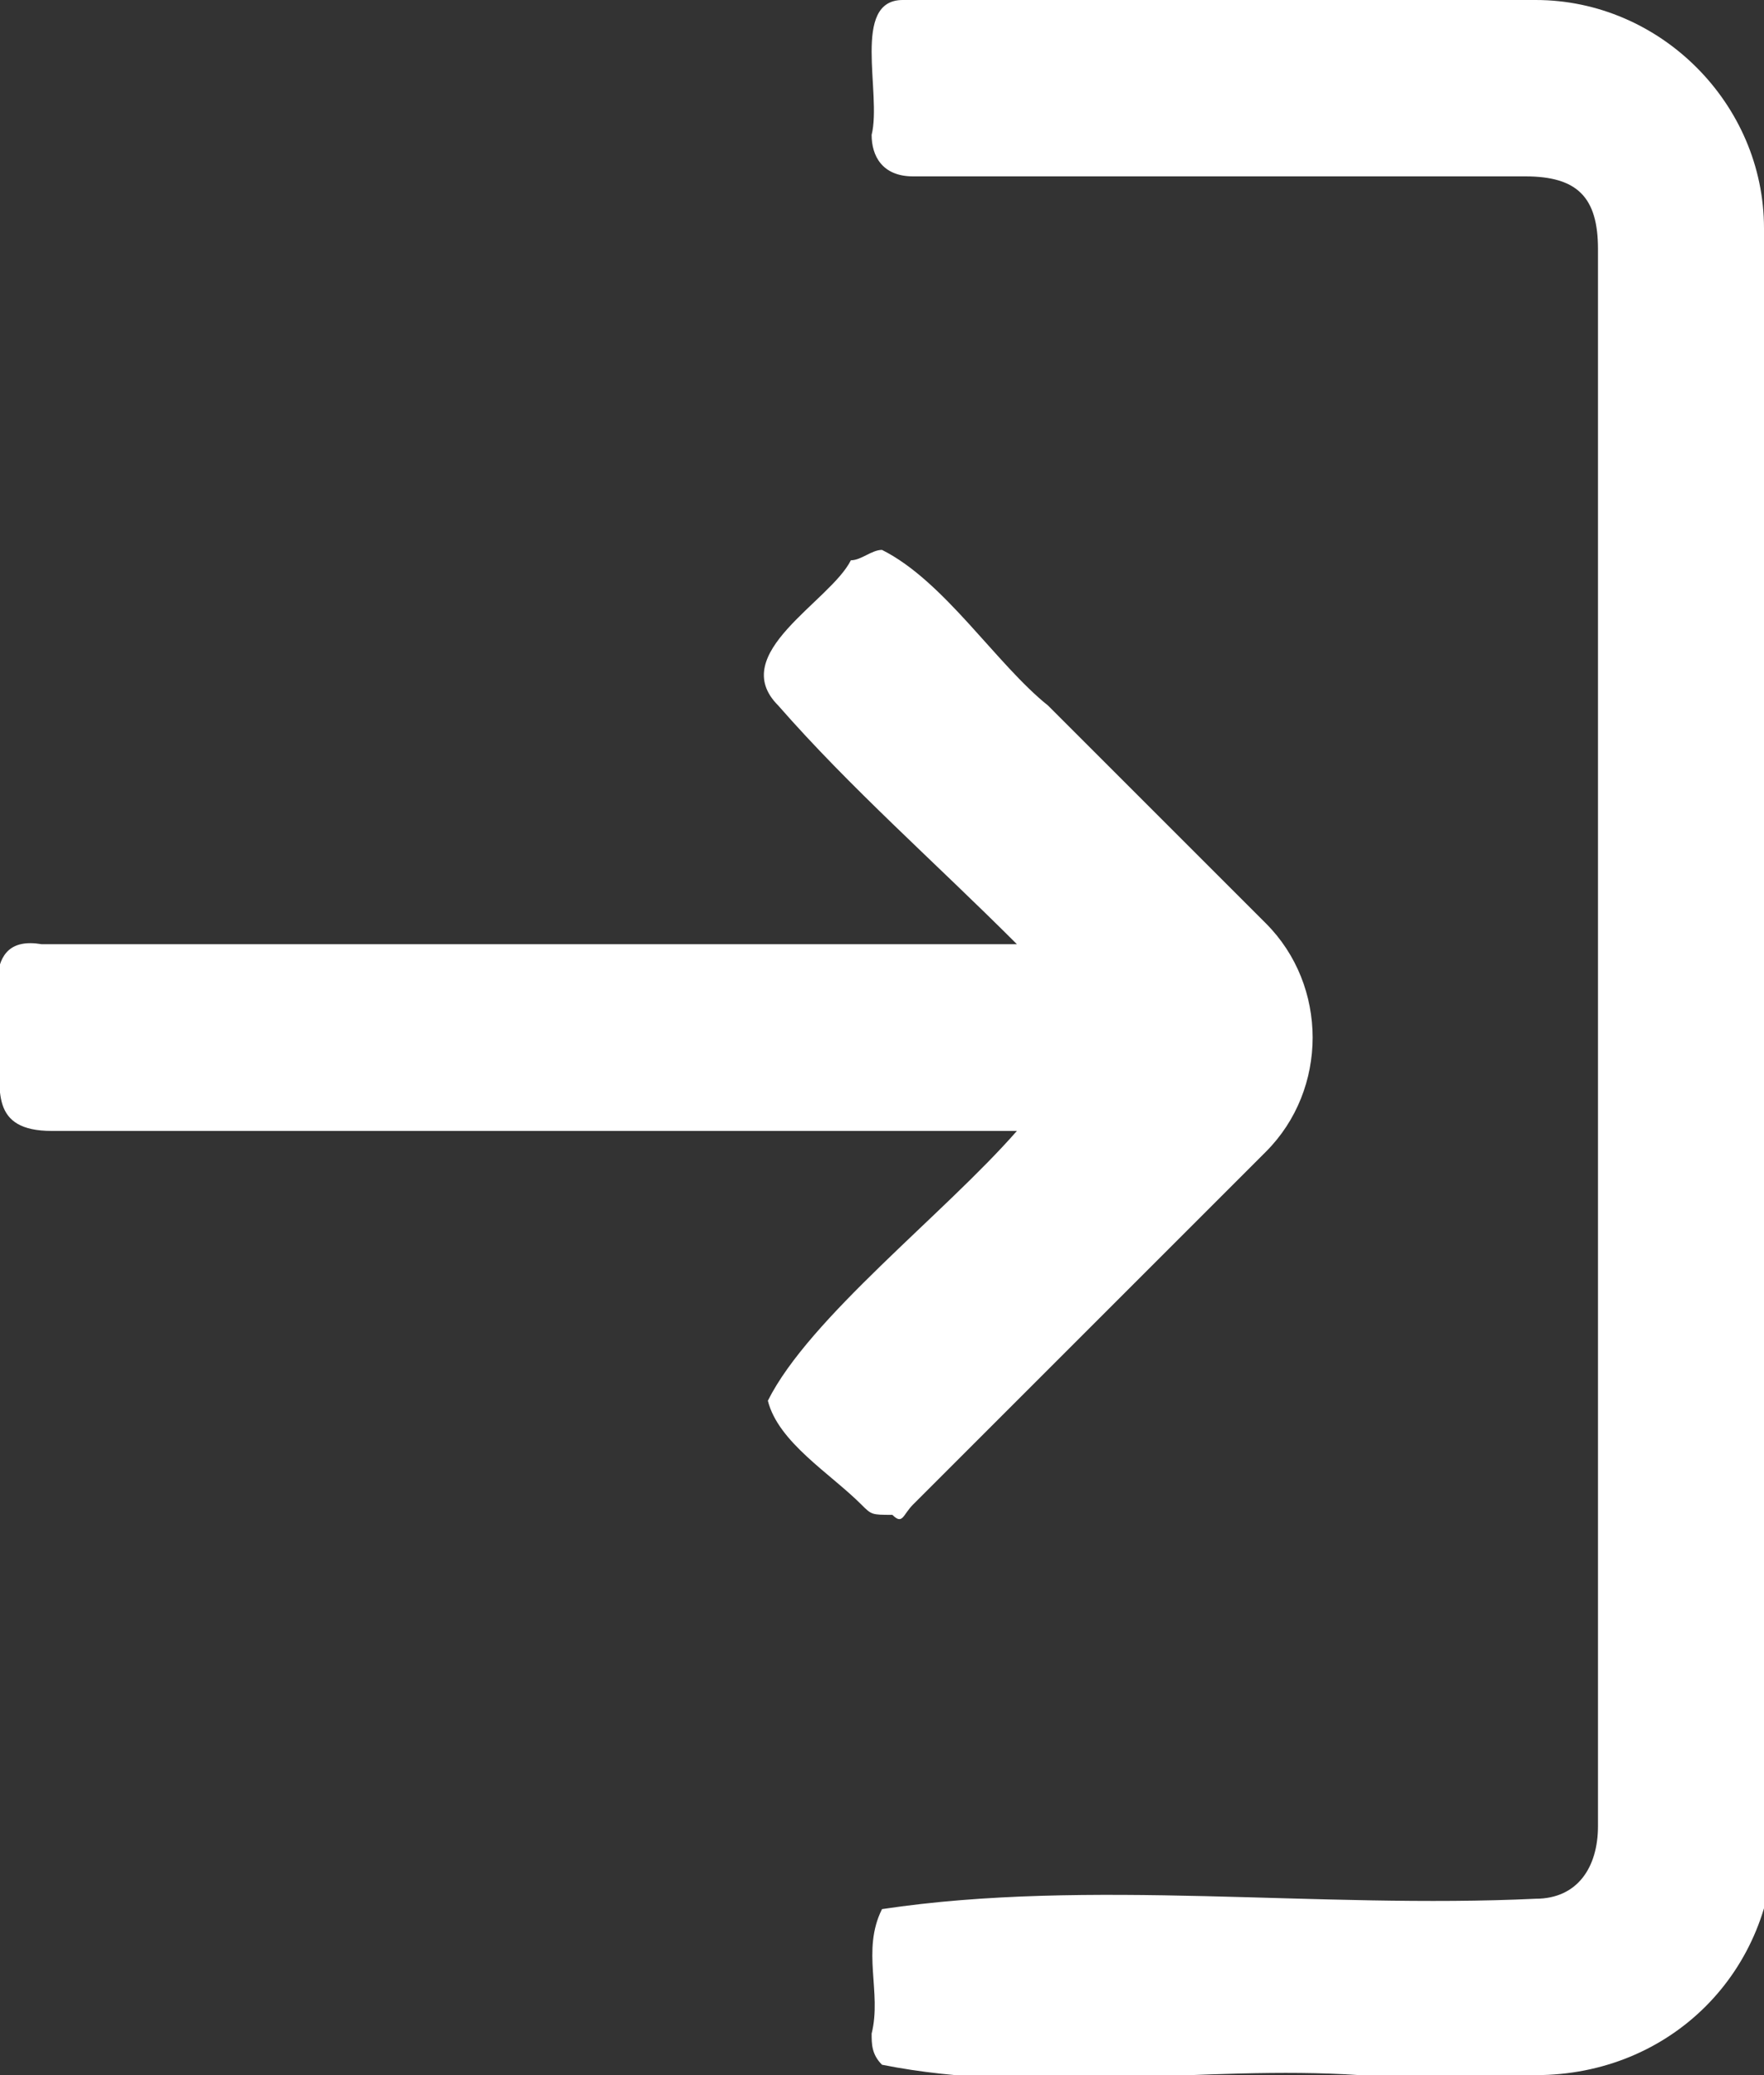 <?xml version="1.0" encoding="utf-8"?>
<!-- Generator: Adobe Illustrator 25.2.0, SVG Export Plug-In . SVG Version: 6.00 Build 0)  -->
<svg version="1.1" id="Calque_1" xmlns="http://www.w3.org/2000/svg" xmlns:xlink="http://www.w3.org/1999/xlink" x="0px" y="0px"
	 width="17px" height="20px" viewBox="0 0 17 20" style="enable-background:new 0 0 17 20;" xml:space="preserve">
<rect x="0" y="0" width="17" height="20" fill="#333333" stroke="none"/>
<style type="text/css">
	.st0{fill:#FFFFFF;}
</style>
<g>
	<path class="st0" d="M17,2.2C17,1,16,0,14.8,0c-2,0-4.1,0-6.1,0C8.2,0,8.5,0.9,8.4,1.3c0,0.2,0.1,0.4,0.4,0.4c1.9,0,3.9,0,5.9,0
		c0.5,0,0.7,0.2,0.7,0.7v15.2c0,0.4-0.2,0.7-0.6,0.7c-2.1,0.1-4.3-0.2-6.3,0.1c-0.2,0.4,0,0.8-0.1,1.2c0,0.1,0,0.2,0.1,0.3
		c1.5,0.3,3.1,0,4.6,0.1h1.7c1.3,0,2.3-1,2.3-2.3C17,13.9,17,5.9,17,2.2z"/>
	<path class="st0" d="M8.8,14.5c1.1-1.1,2.3-2.3,3.4-3.4c0.6-0.6,0.6-1.6,0-2.2c-0.7-0.7-1.4-1.4-2.1-2.1c-0.5-0.4-1-1.2-1.6-1.5
		c-0.1,0-0.2,0.1-0.3,0.1C8,5.8,7,6.3,7.5,6.8C8.2,7.6,9,8.3,9.8,9.1c-3.1,0-6.3,0-9.4,0C-0.2,9,0,9.7,0,10.1c0,0.4-0.1,0.8,0.5,0.8
		h9.3c-0.7,0.8-2,1.8-2.4,2.6c0.1,0.4,0.6,0.7,0.9,1c0.1,0.1,0.1,0.1,0.3,0.1C8.7,14.7,8.7,14.6,8.8,14.5z"/>
</g>
</svg>

